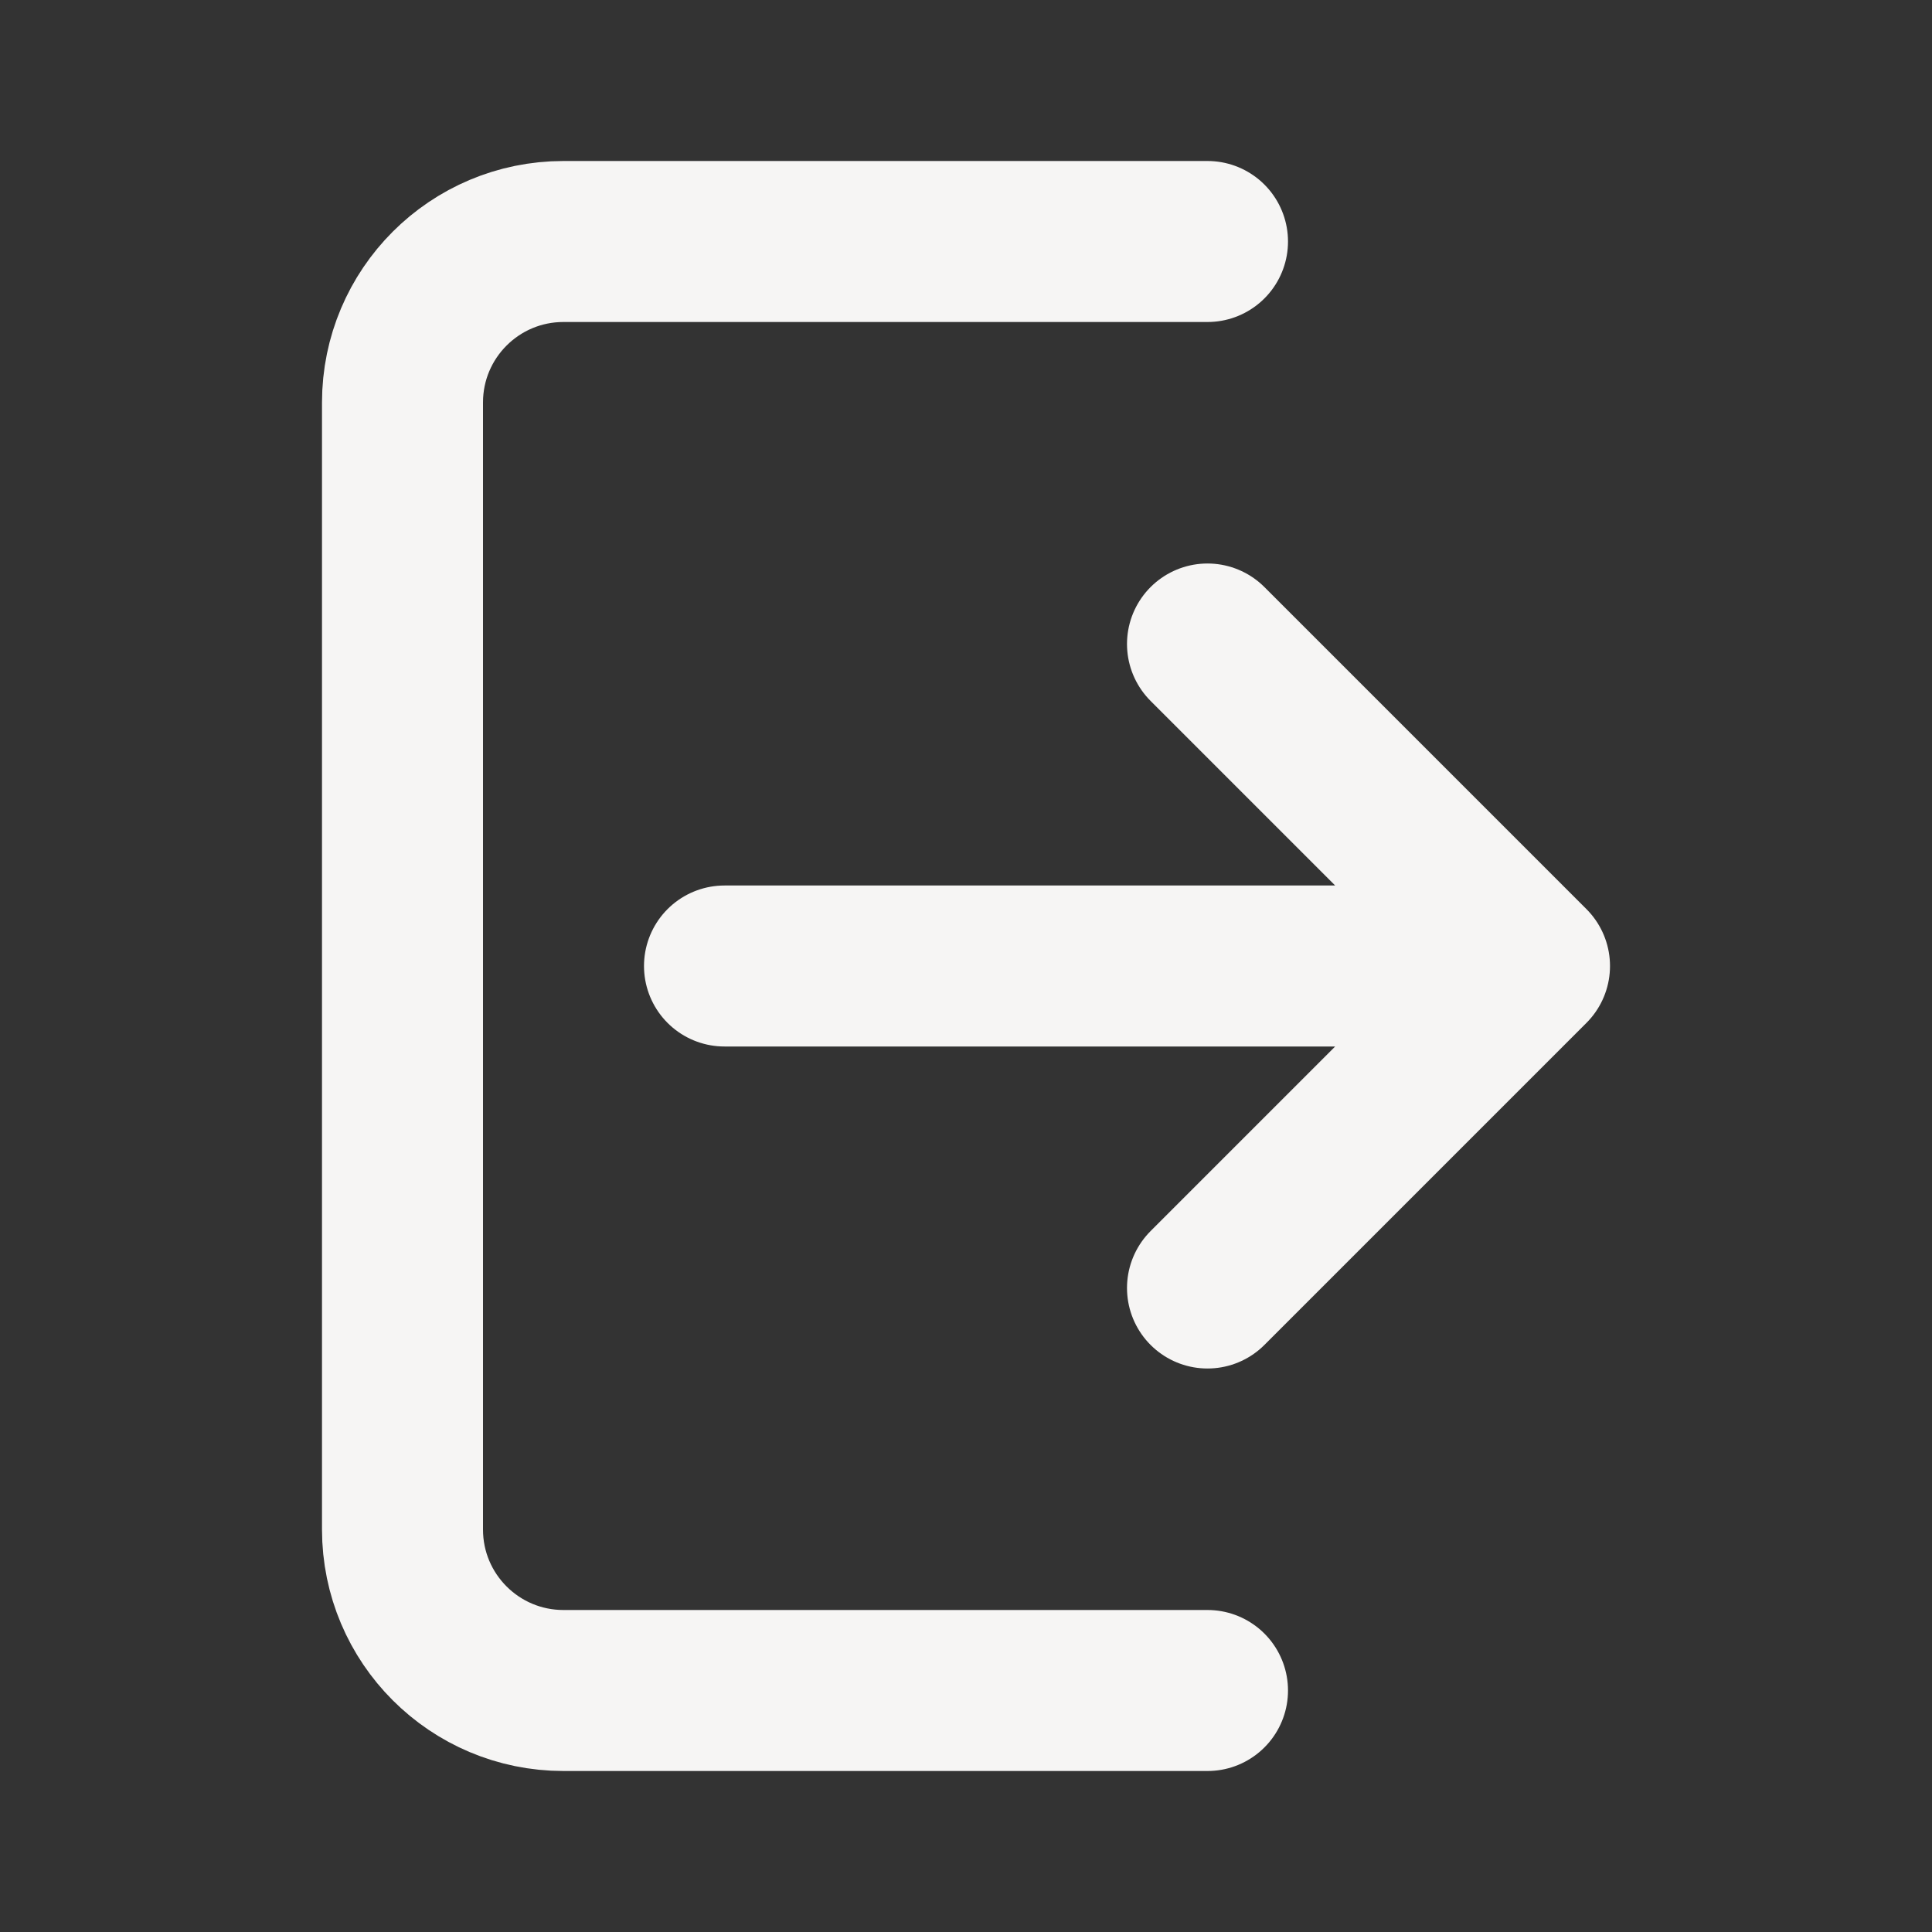 <svg width="42px" height="42px" viewBox="0 0 24 24" fill="none" xmlns="http://www.w3.org/2000/svg"><rect x="0" y="0" width="24" height="24" fill="#333333" stroke="none"/><g id="SVGRepo_bgCarrier" stroke-width="0"></g><g id="SVGRepo_tracerCarrier" stroke-linecap="round" stroke-linejoin="round"></g><g id="SVGRepo_iconCarrier"><path d="M15 3H7C5.895 3 5 3.895 5 5V19C5 20.105 5.895 21 7 21H15" stroke="#f6f5f4" stroke-linecap="round" stroke-linejoin="round" stroke-width="2"></path><path d="M19 12L15 8M19 12L15 16M19 12H9" stroke="#f6f5f4" stroke-linecap="round" stroke-linejoin="round" stroke-width="2"></path></g></svg>
